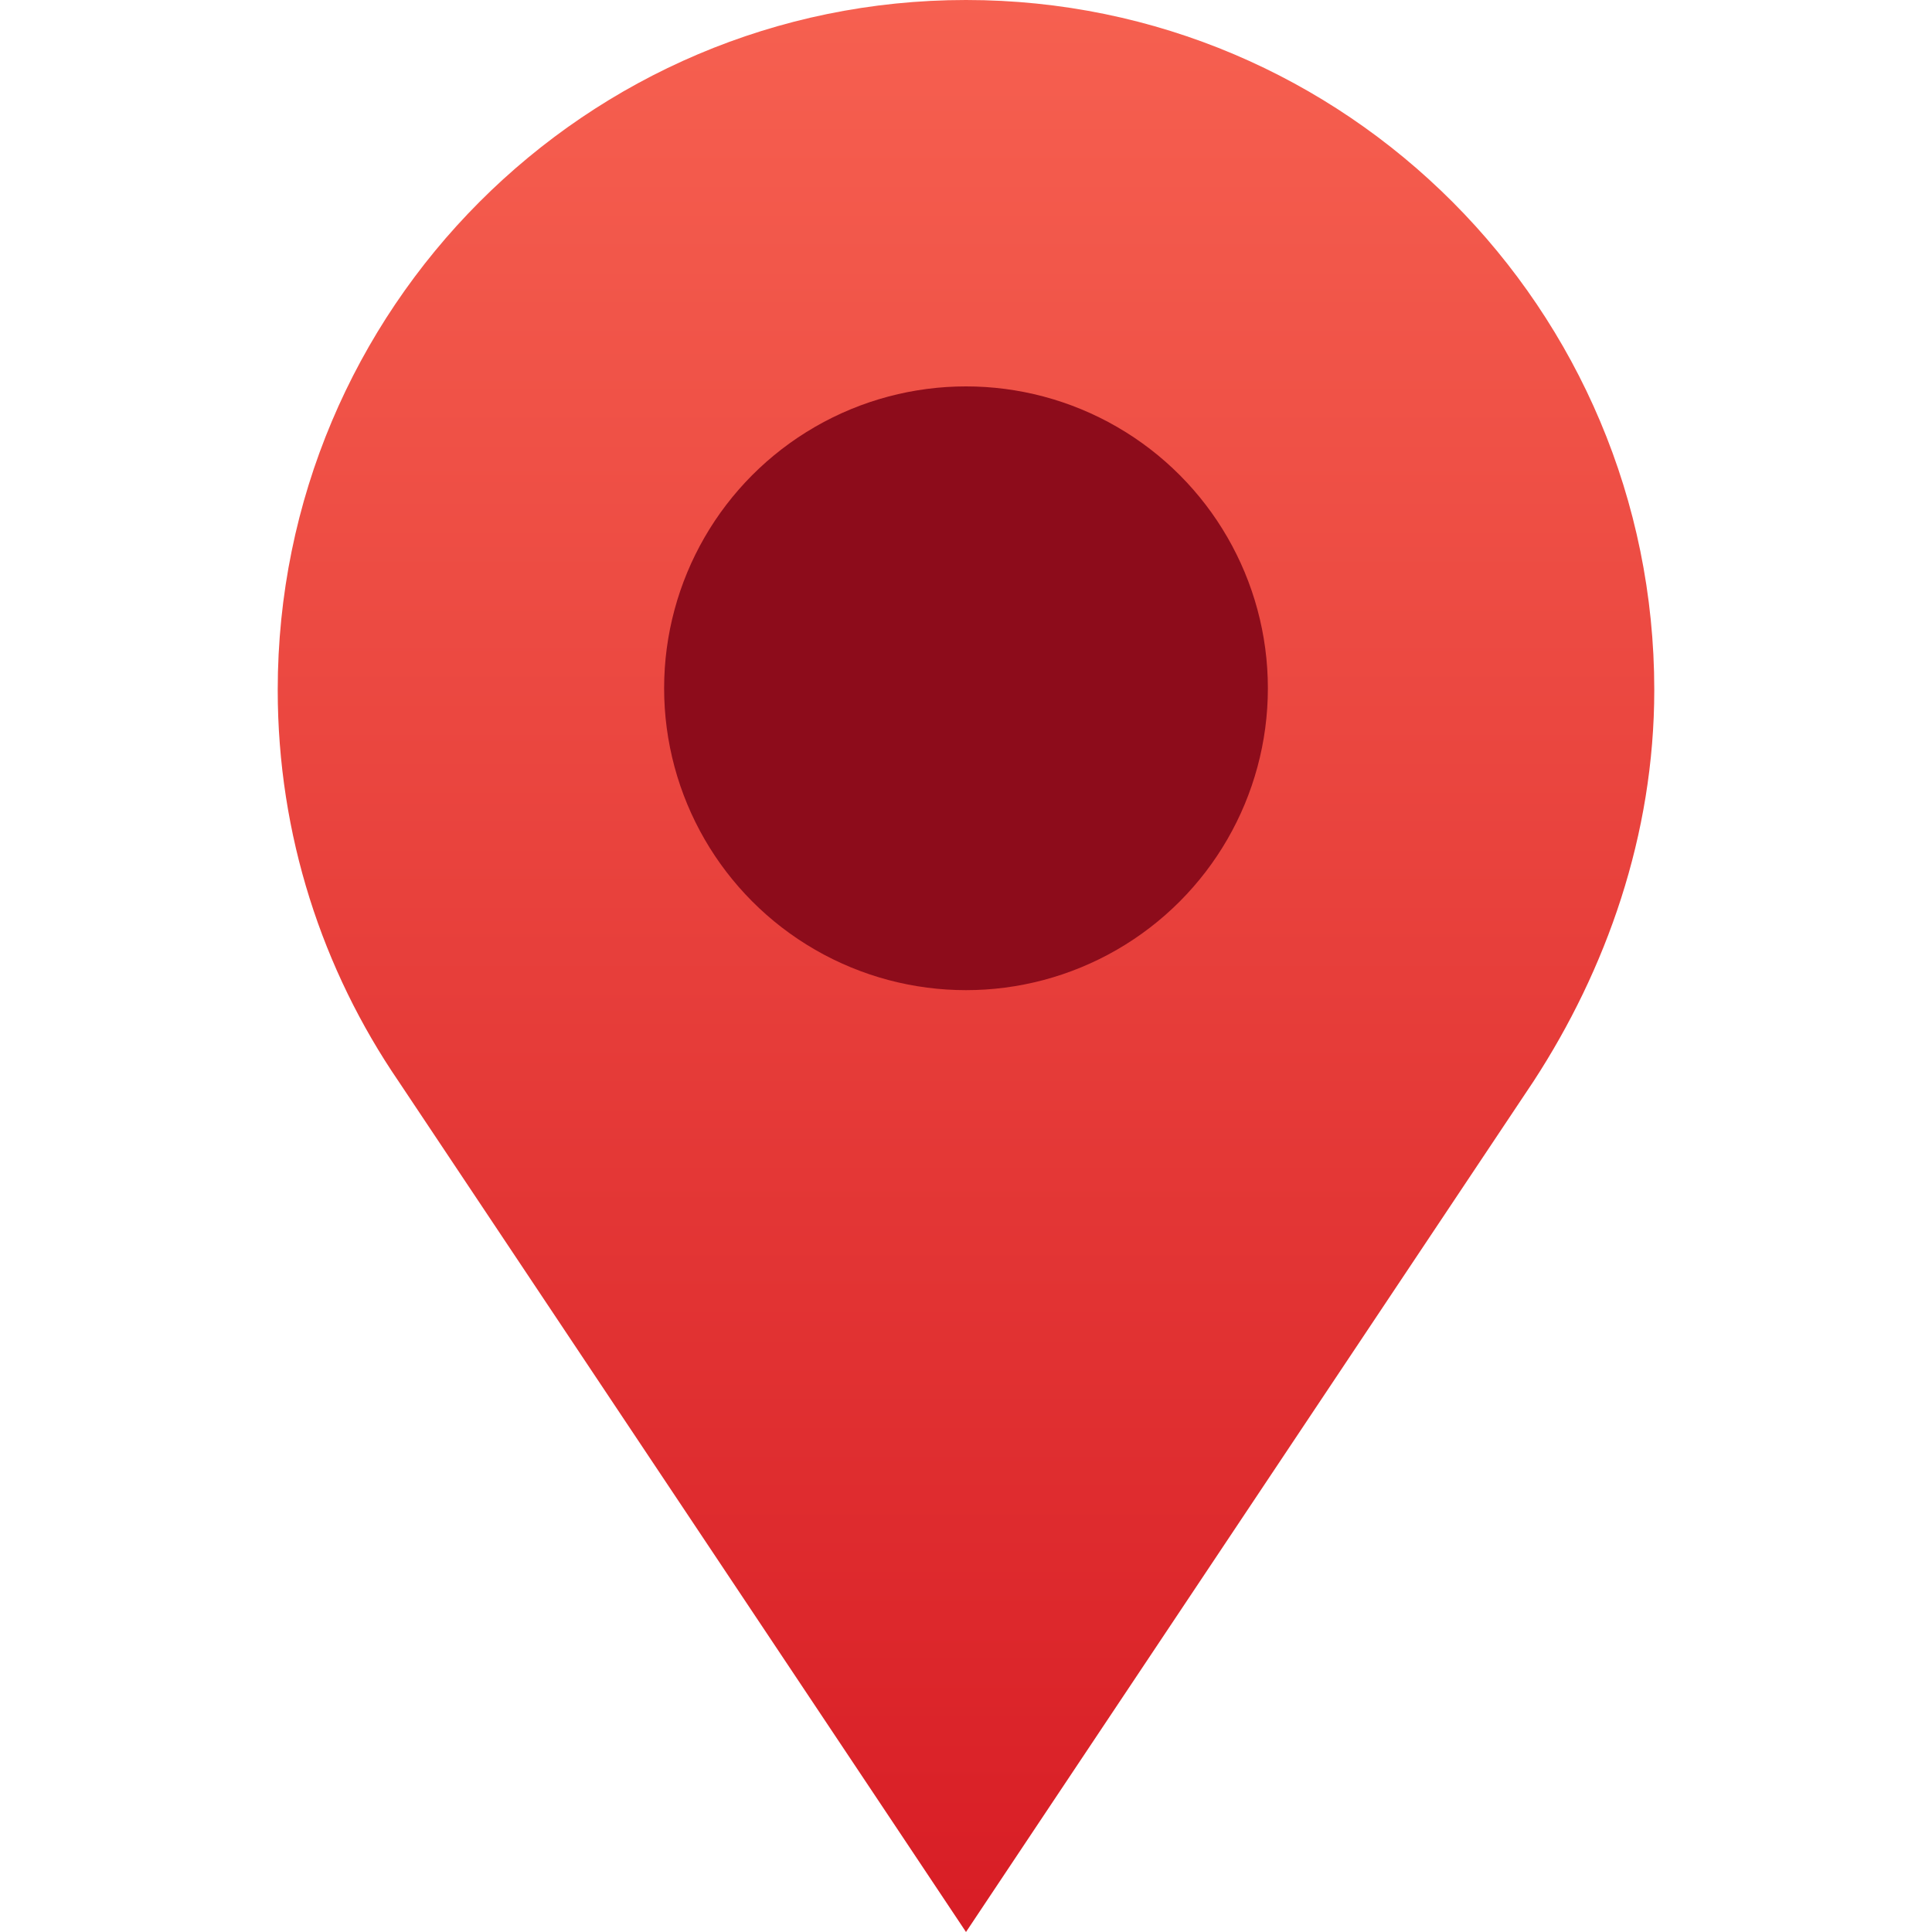 <?xml version="1.0" encoding="utf-8"?>
<svg width="16" height="16" viewBox="0 0 16 16" fill="none" xmlns="http://www.w3.org/2000/svg">
<defs>
<linearGradient id="gradient" gradientUnits="userSpaceOnUse" x1="8" y1="0" x2="8" y2="16">
<stop offset="0" stop-color="#F66050"/>
<stop offset="1" stop-color="#D81D25"/>
</linearGradient>
</defs>
<path d="M0 5.714C-1.45435e-05 2.558 2.552 -6.31253e-06 5.7 9.53686e-07C8.848 9.53686e-07 11.4 2.558 11.4 5.714C11.4 6.918 11 8.034 10.4 8.955L6.3 15.1L5.7 16L5.1 15.1L1 8.954C0.371 8.033 0 6.917 0 5.714L0 5.714Z" fill="url(#gradient)" transform="translate(2.3 0)"/>
<circle r="2.5" fill="#8D0C1B" transform="translate(8 5.7)"/>
</svg>
